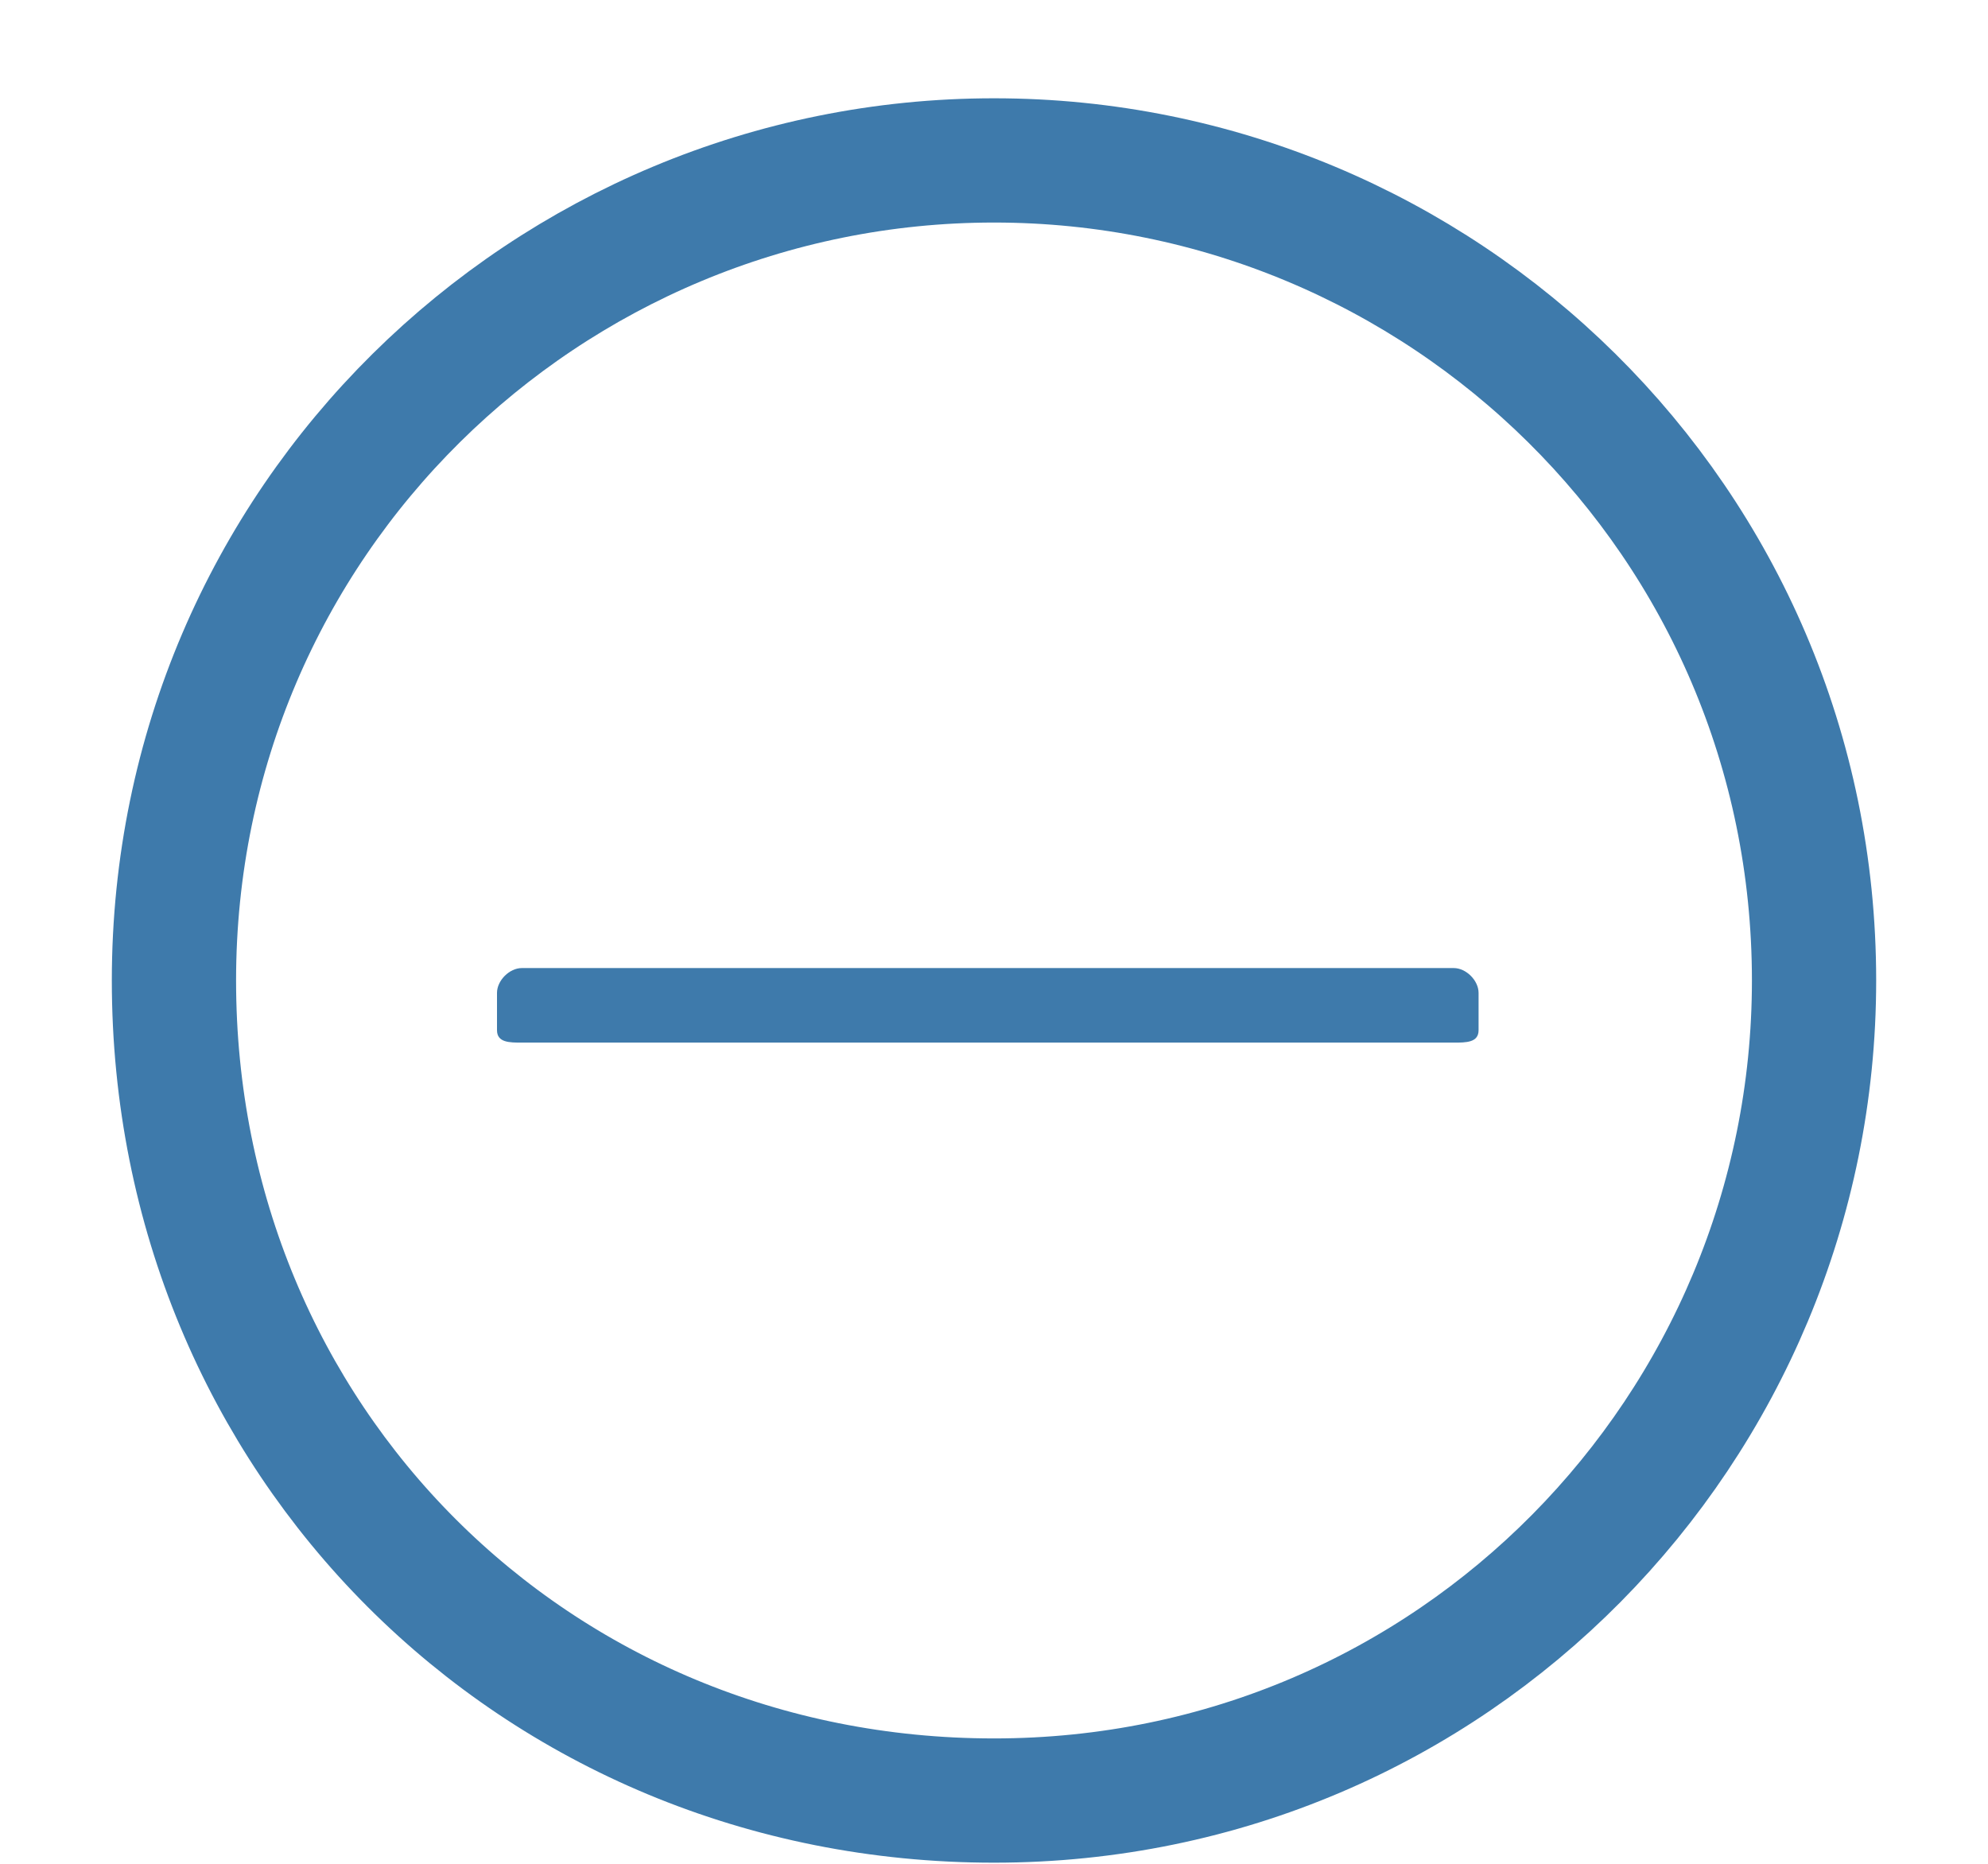 <?xml version="1.0" encoding="utf-8"?>
<!-- Generator: Adobe Illustrator 22.1.0, SVG Export Plug-In . SVG Version: 6.00 Build 0)  -->
<svg version="1.1" id="Layer_1" xmlns="http://www.w3.org/2000/svg" xmlns:xlink="http://www.w3.org/1999/xlink" x="0px" y="0px"
	 viewBox="0 0 16 15" style="enable-background:new 0 0 16 15;" xml:space="preserve">
<style type="text/css">
	.st0{fill:none;stroke:#3E7AAB;}
	.st1{fill:#3E7AAB;}
</style>
<title>remove</title>
<desc>Created with Sketch.</desc>
<g id="Page-1">
	<g id="Artboard-2" transform="translate(-758, -178)">
		<g id="Group-56">
			<g id="Group-55" transform="translate(0, 0.391)">
				<g id="remove" transform="translate(759, 178)">
					<path id="Stroke-52" class="st0" d="M13.6,7.5c0,3.6-2.9,6.6-6.6,6.6s-6.6-2.9-6.6-6.6S3.4,0.9,7,0.9S13.6,3.8,13.6,7.5z"/>
					<path id="Fill-54" class="st1" d="M10.9,7.9C10.9,8,10.8,8,10.7,8L3.2,8C3.1,8,3,8,3,7.9l0-0.3c0-0.1,0.1-0.2,0.2-0.2l7.5,0
						c0.1,0,0.2,0.1,0.2,0.2L10.9,7.9z"/>
				</g>
			</g>
		</g>
	</g>
</g>
</svg>
